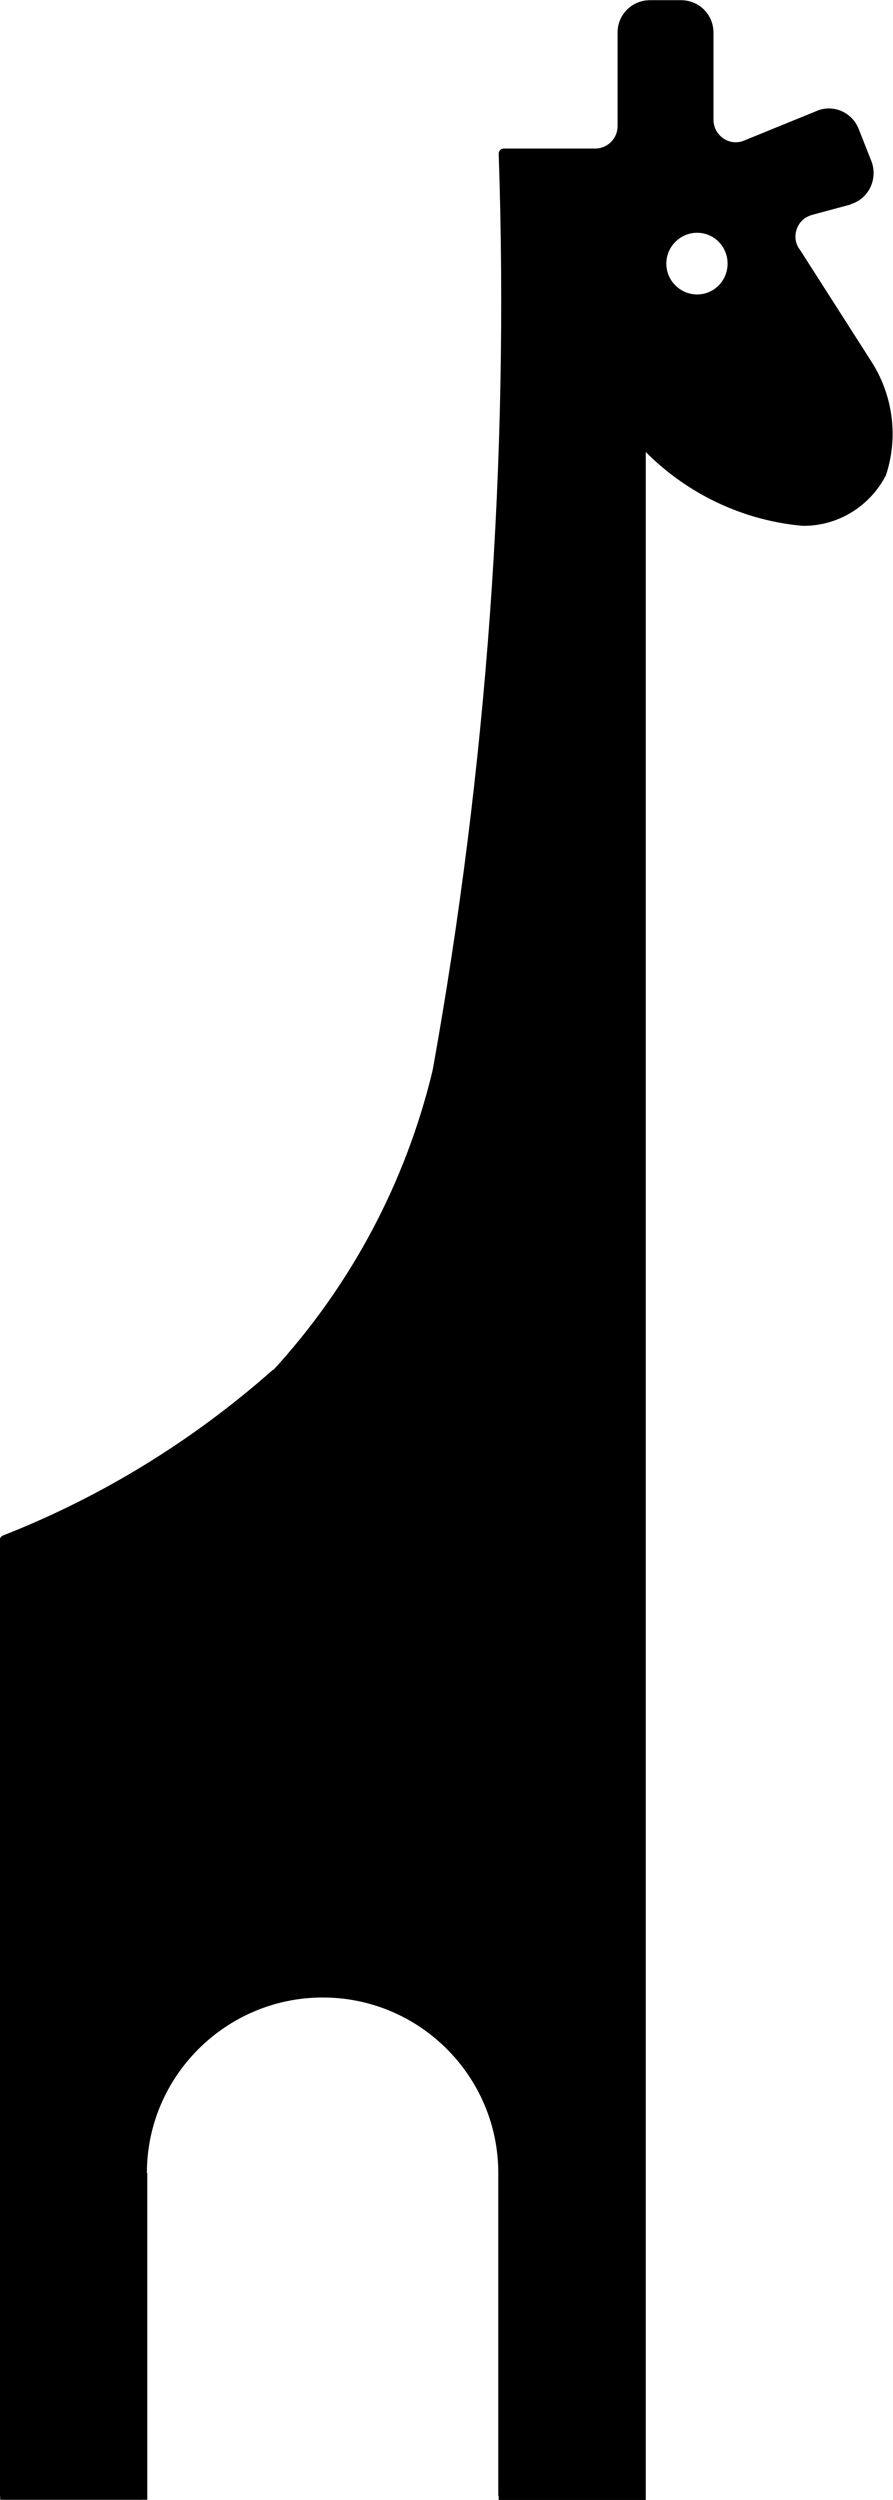 <?xml version="1.0" encoding="UTF-8"?>
<svg id="Layer_2" data-name="Layer 2" xmlns="http://www.w3.org/2000/svg" viewBox="0 0 22.16 62.02">
  <defs>
    <style>
      .cls-1 {
        stroke-linecap: round;
        stroke-linejoin: round;
      }

      .cls-1, .cls-2 {
        stroke: #000;
        stroke-width: .25px;
      }

      .cls-2 {
        fill: none;
        stroke-miterlimit: 10;
      }
    </style>
  </defs>
  <g id="Layer_2-2" data-name="Layer 2">
    <g id="LINE">
      <g id="HATCH">
        <path class="cls-2" d="m21.45,8.93l-1.72-2.69m-7.23,47.68v7.98s3.4,0,3.4,0V10.9M.13,38.21v23.68s3.4,0,3.4,0v-7.98"/>
      </g>
      <g id="LWPOLYLINE">
        <path class="cls-1" d="m6.84,34.09c-1.98,1.75-4.25,3.15-6.72,4.12v23.68s3.4,0,3.4,0v-7.98c0-2.47,2.02-4.48,4.49-4.48s4.48,2.01,4.48,4.48v7.98s3.4,0,3.4,0V10.89c1.04,1.16,2.48,1.89,4.03,2.03.82.01,1.57-.45,1.95-1.18.31-.95.15-2-.43-2.82l-1.72-2.69c-.2-.31-.11-.73.21-.94.06-.03.12-.06.19-.08l.93-.25s.05-.03.07-.03c.35-.13.52-.53.39-.88l-.32-.81c.09.23.08.22,0,0-.14-.35-.54-.52-.88-.37l-1.79.73c-.35.15-.74-.02-.89-.37-.03-.08-.05-.17-.05-.26V.81c0-.38-.3-.68-.68-.68h-.77c-.38,0-.68.3-.68.68v2.32c0,.38-.31.68-.68.68h-2.27c.26,7.62-.29,15.25-1.64,22.76-.67,2.81-2.05,5.4-4.01,7.53h0ZM16.41,6.54c0-.49.4-.89.89-.89s.88.4.88.89-.39.89-.88.89-.89-.4-.89-.89Z"/>
      </g>
    </g>
  </g>
</svg>